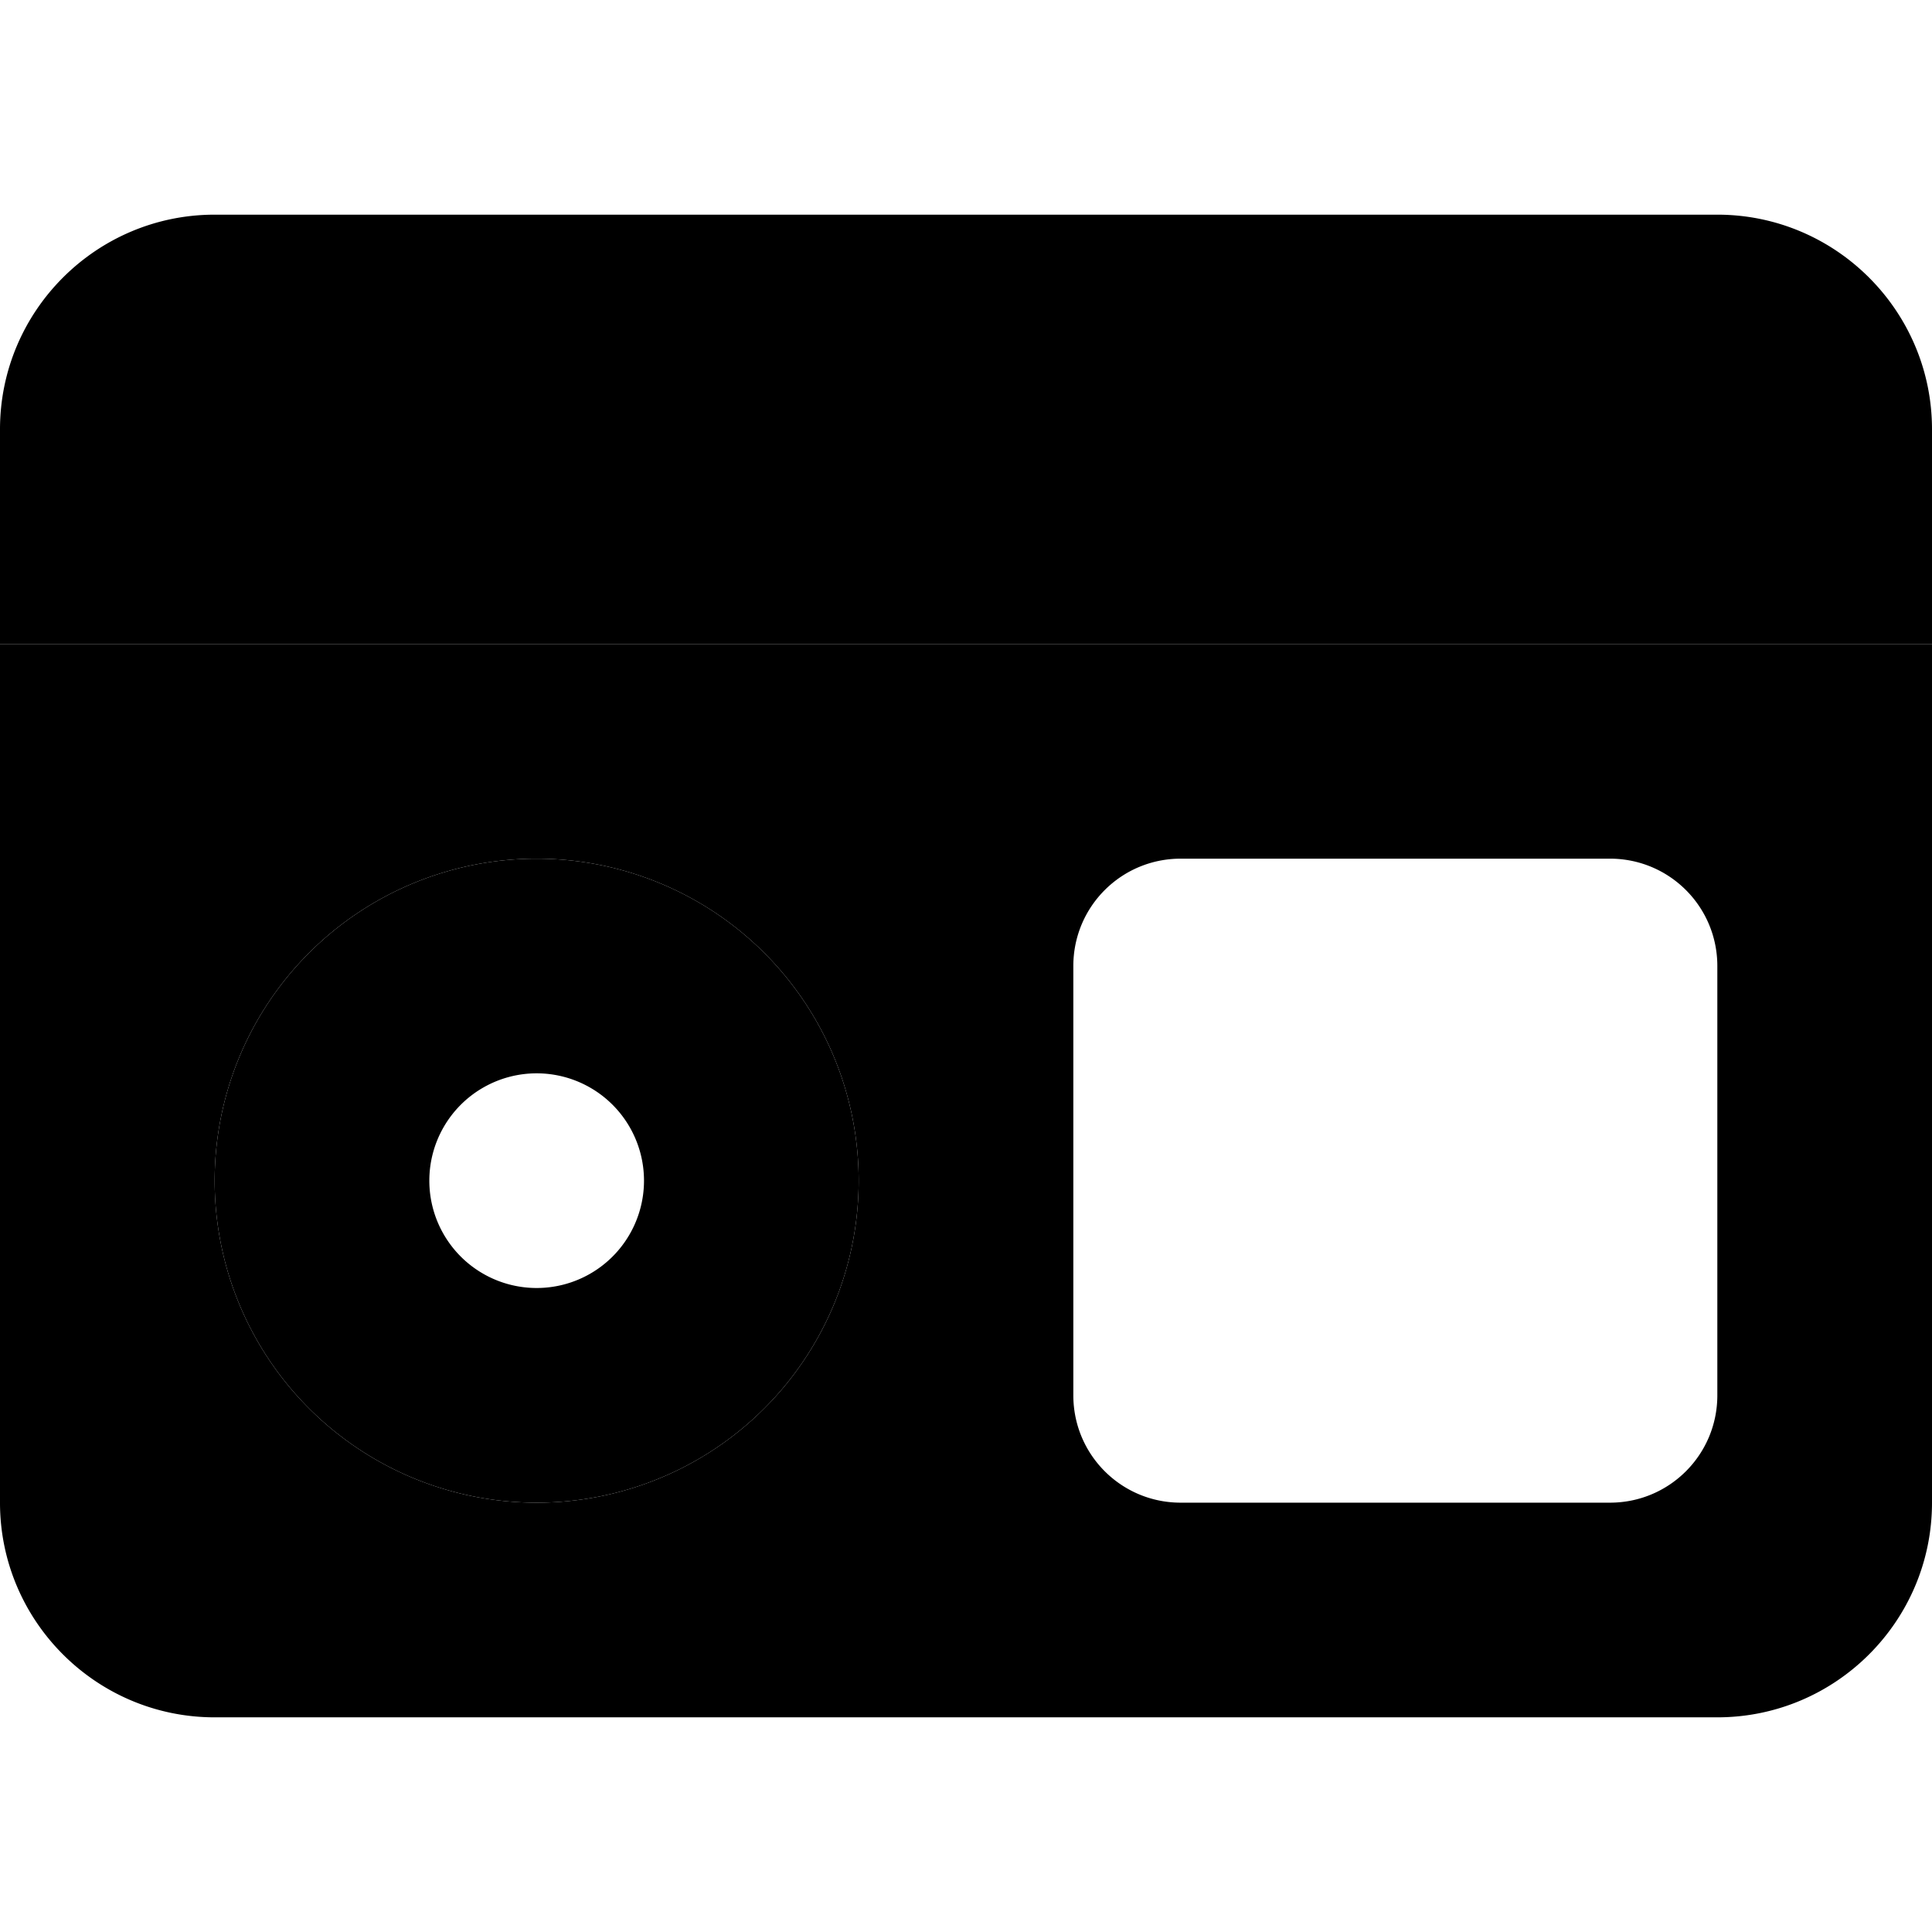 <svg xmlns="http://www.w3.org/2000/svg" width="24" height="24" viewBox="0 0 576 512"><path class="pr-icon-duotone-secondary" d="M0 160l576 0 0 256c0 35.3-28.7 64-64 64L64 480c-35.3 0-64-28.7-64-64L0 160zM64 320a96 96 0 1 0 192 0A96 96 0 1 0 64 320zm256-64l0 128c0 17.7 14.3 32 32 32l128 0c17.7 0 32-14.3 32-32l0-128c0-17.7-14.3-32-32-32l-128 0c-17.7 0-32 14.3-32 32z"/><path class="pr-icon-duotone-primary" d="M64 32C28.7 32 0 60.7 0 96l0 64 576 0 0-64c0-35.3-28.7-64-64-64L64 32zM192 320a32 32 0 1 1 -64 0 32 32 0 1 1 64 0zm-32-96a96 96 0 1 0 0 192 96 96 0 1 0 0-192z"/></svg>